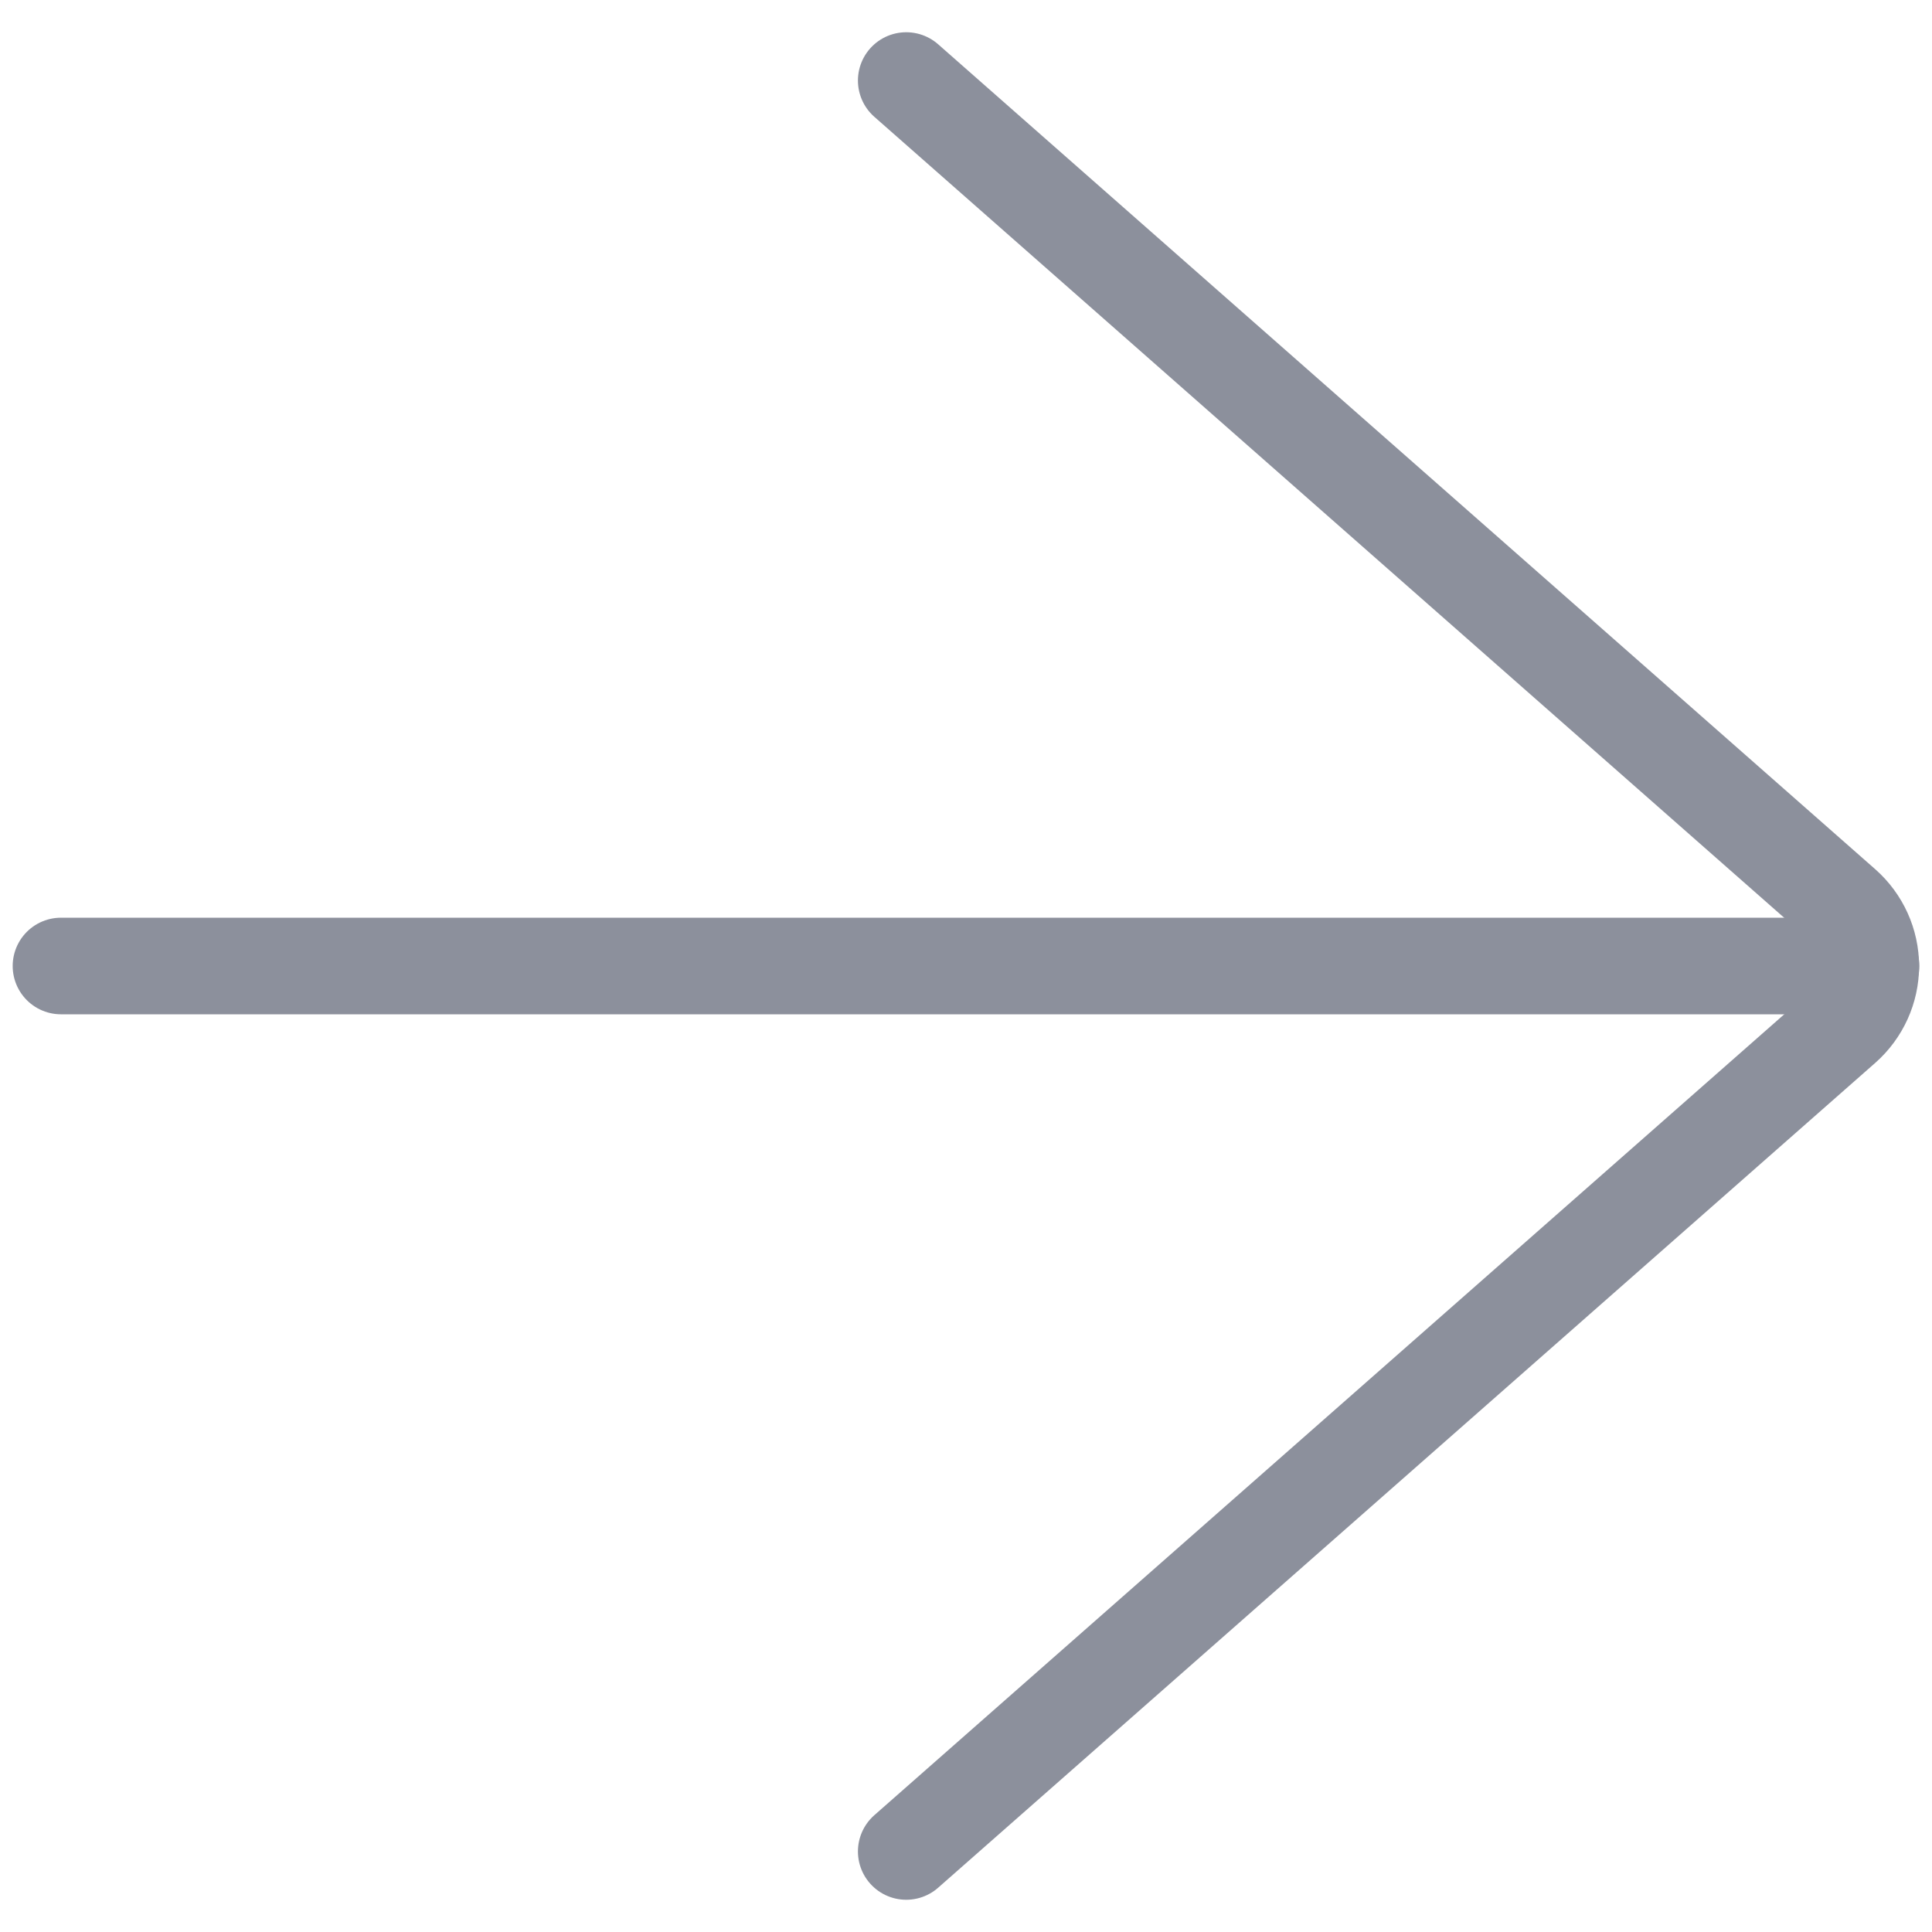 <svg width="16" height="16" viewBox="0 0 16 16" fill="none" xmlns="http://www.w3.org/2000/svg">
<path d="M15.495 8H0.505" stroke="#8C909C" stroke-width="0.8" stroke-linecap="round" stroke-linejoin="round"/>
<path d="M7.505 15.333L15.267 8.501C15.41 8.374 15.493 8.192 15.493 8.001C15.493 7.809 15.41 7.627 15.267 7.5L7.505 0.667" stroke="#8C909C" stroke-width="0.8" stroke-linecap="round" stroke-linejoin="round"/>
</svg>
